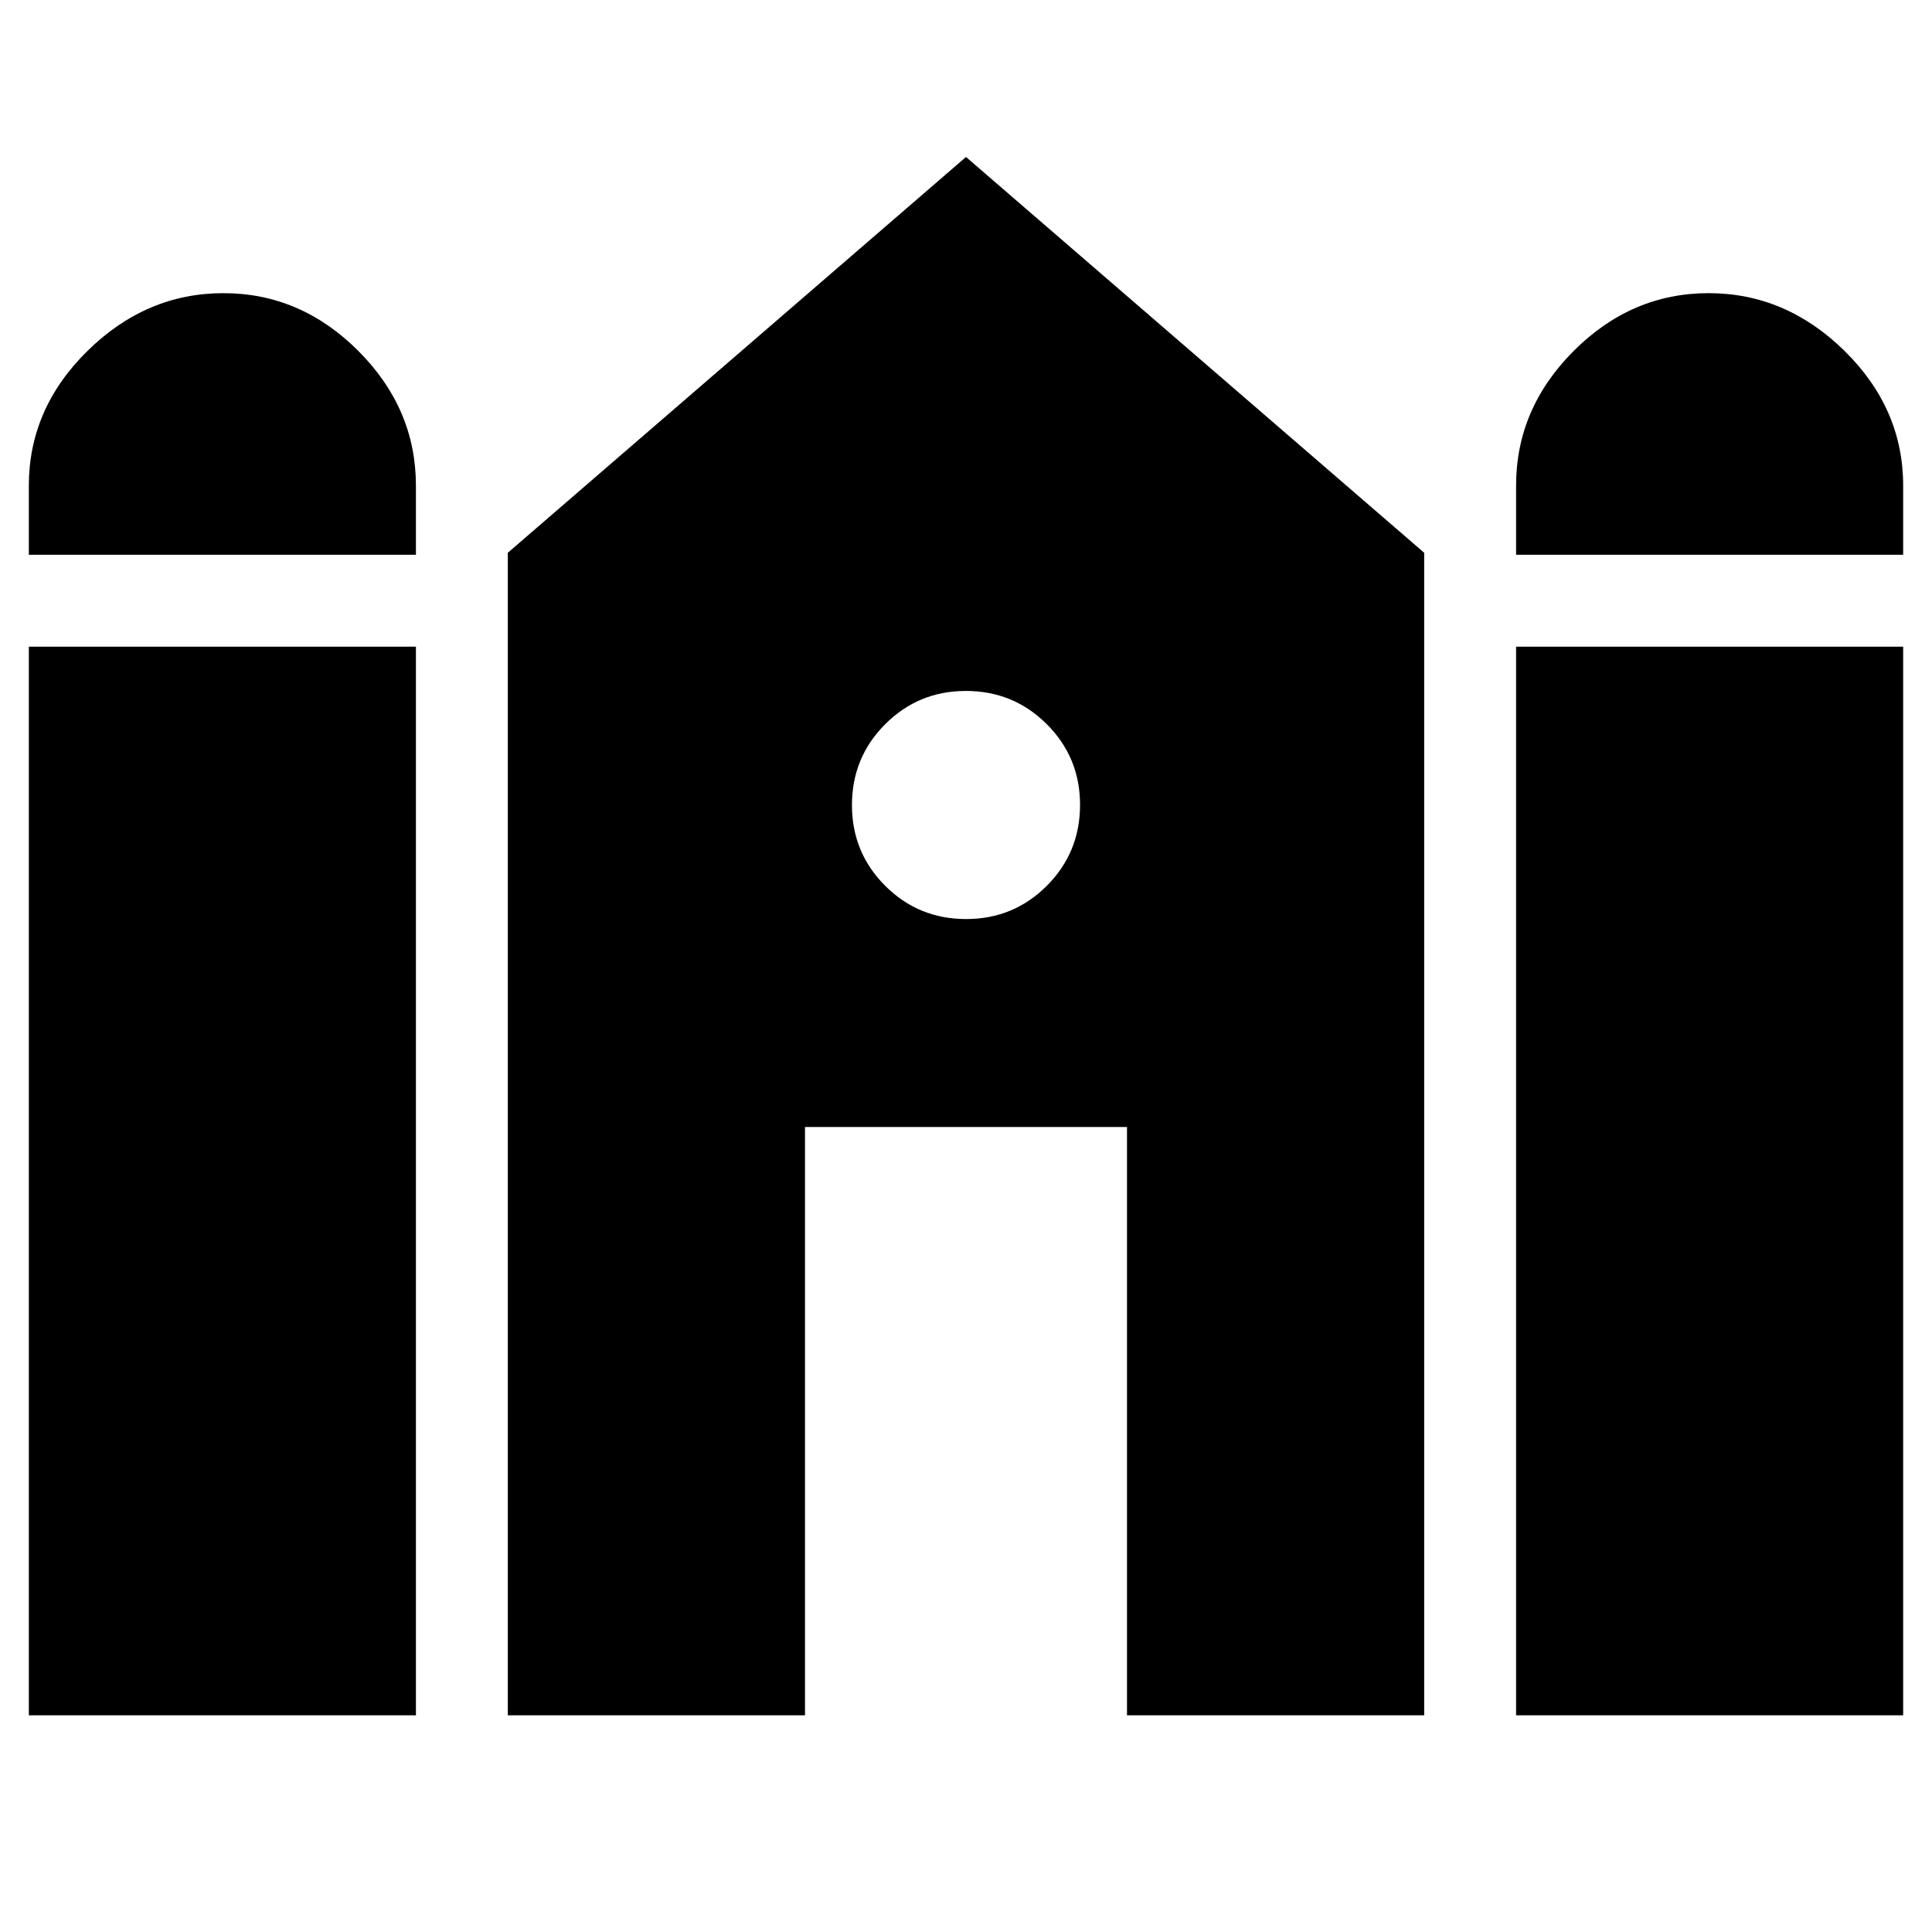 <svg xmlns="http://www.w3.org/2000/svg" height="40" viewBox="0 -960 960 960" width="40"><path d="M753.33-684.33v-34.34q0-38.33 28.67-67 28.67-28.66 67-28.66t67.5 28.66q29.17 28.67 29.17 67v34.34H753.33Zm-739 0v-34.34q0-38.33 29.17-67 29.17-28.66 67.5-28.66t67 28.66q28.67 28.67 28.67 67v34.34H14.33Zm0 576.66v-531h192.34v531H14.33Zm238 0v-577.66L480-882l227.67 196.67v577.66H560V-400H400v292.33H252.33Zm501 0v-531h192.34v531H753.33ZM480.04-503.33q23.63 0 40.13-16.54 16.5-16.54 16.5-40.17 0-23.63-16.54-40.13-16.54-16.5-40.17-16.5-23.63 0-40.13 16.54-16.5 16.54-16.5 40.17 0 23.63 16.54 40.13 16.54 16.5 40.17 16.5Z"/></svg>